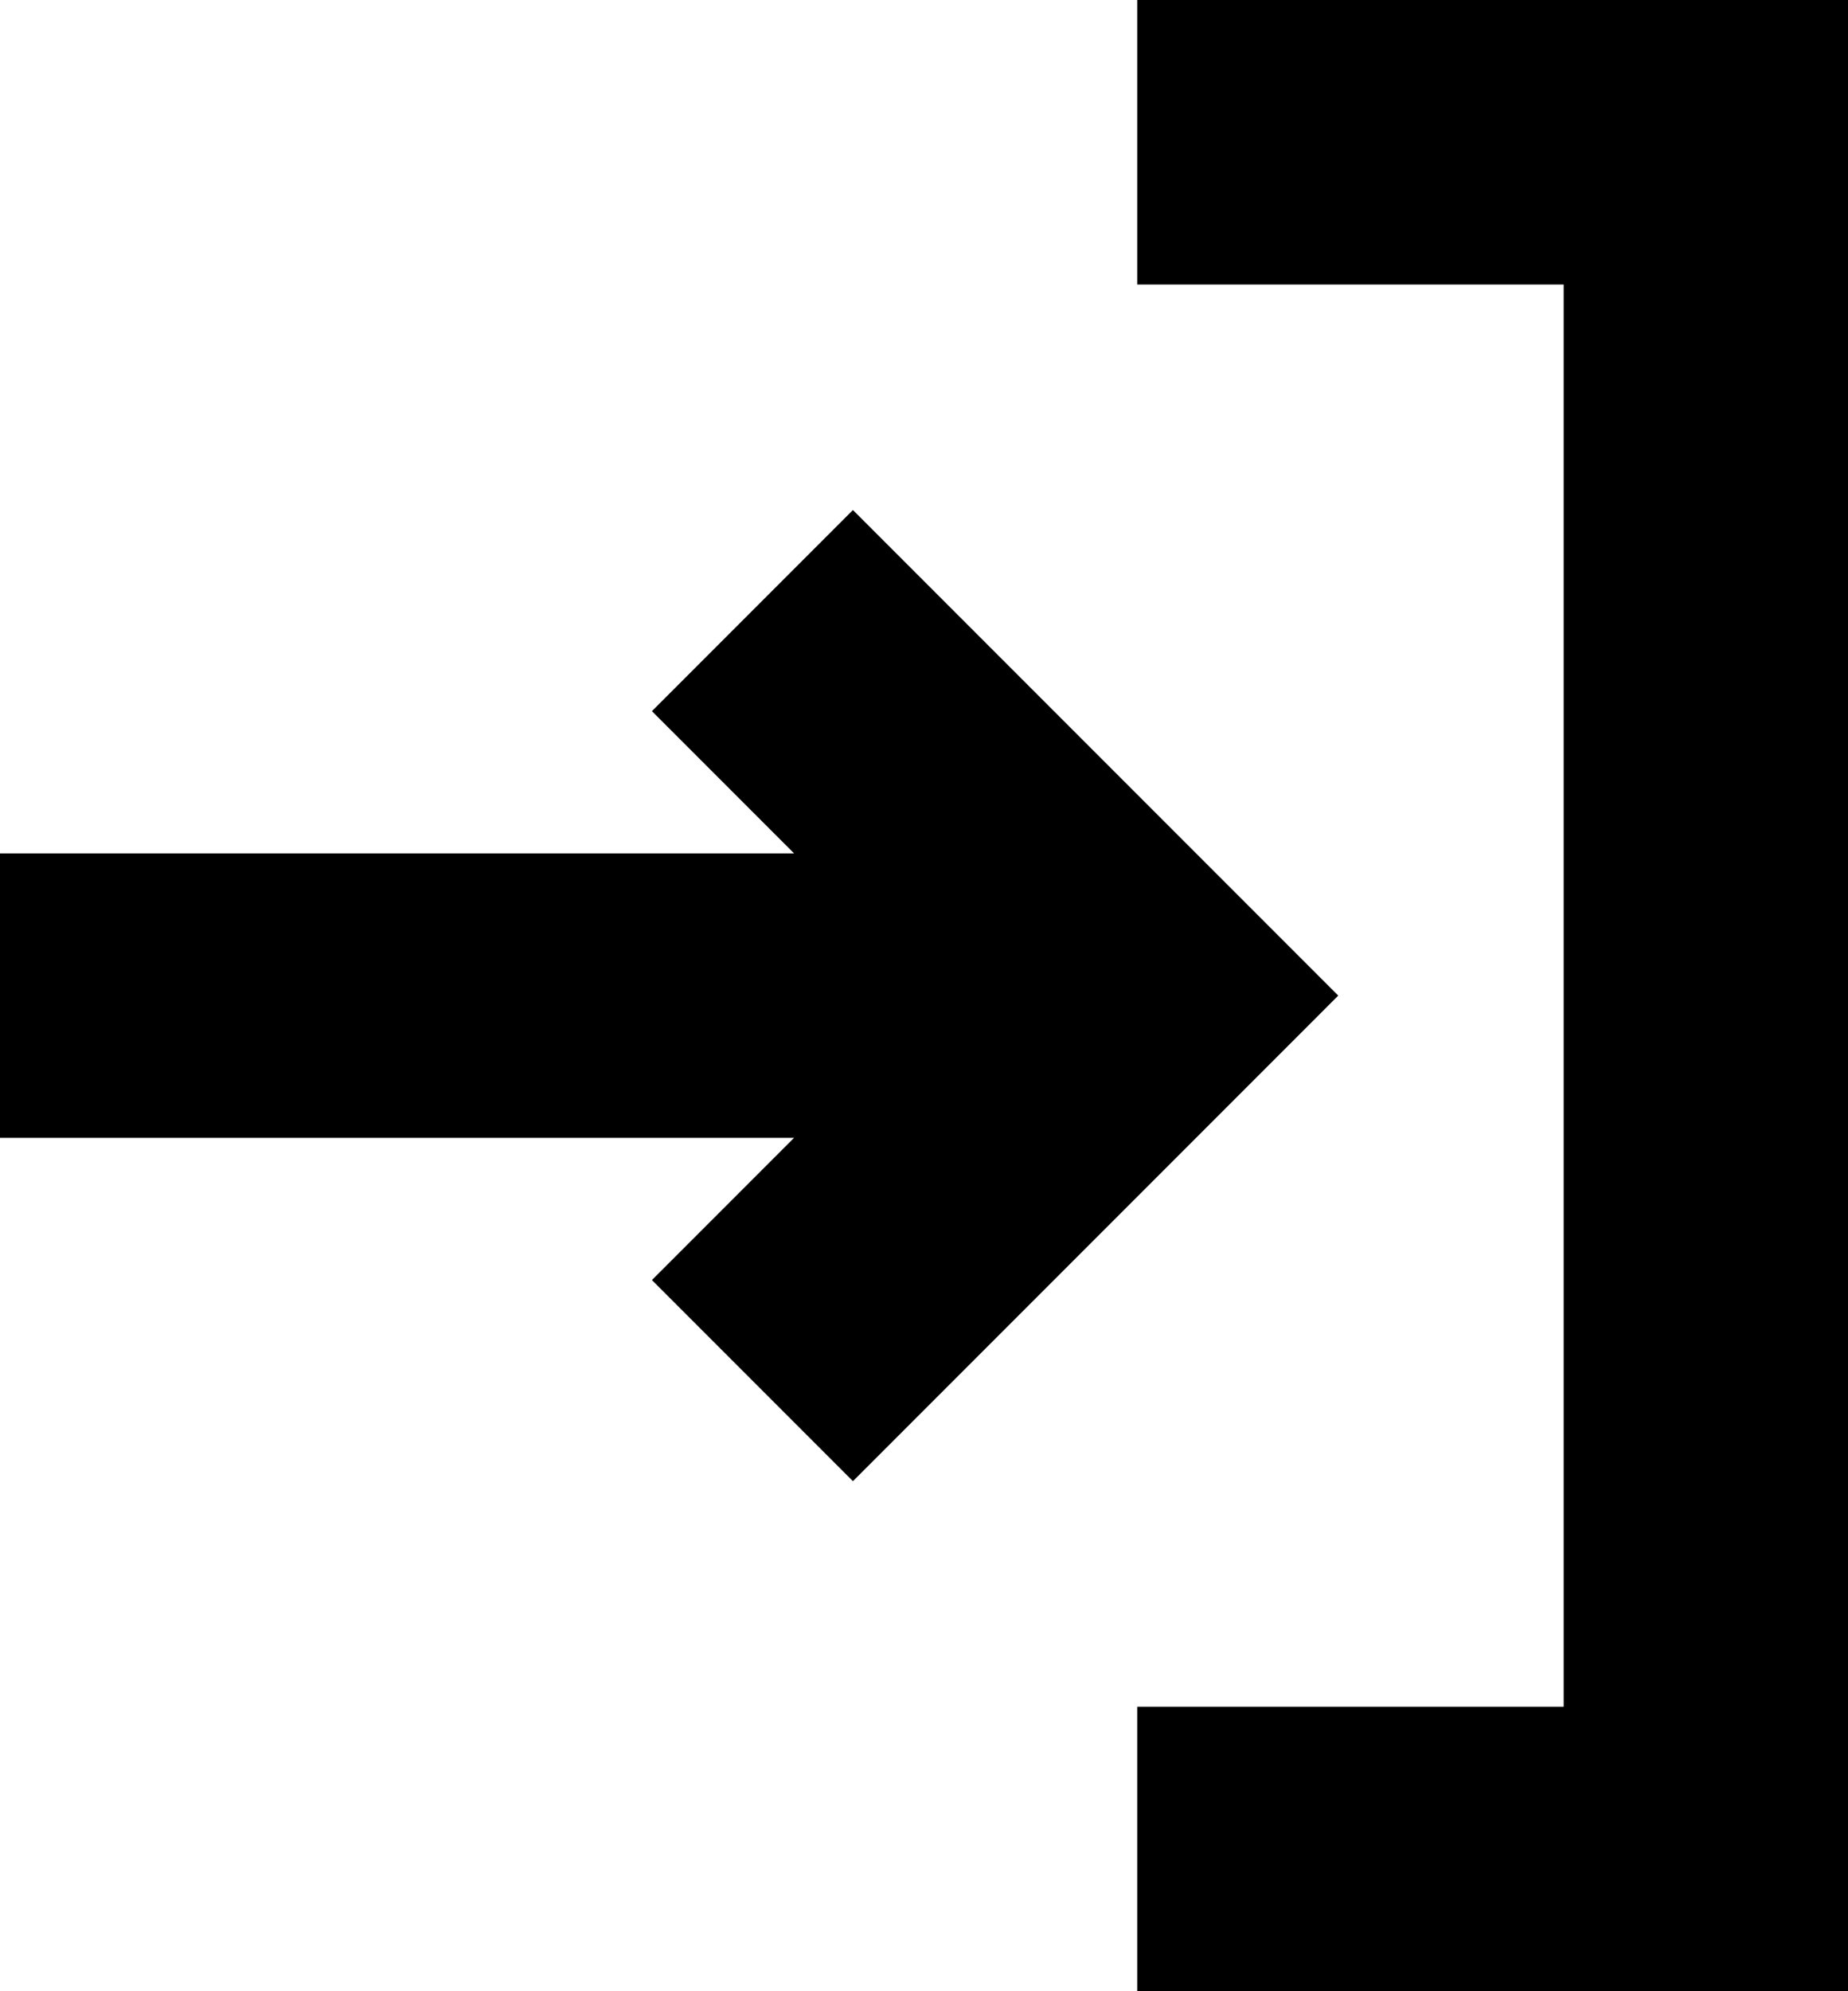 <?xml version="1.0" encoding="utf-8"?>
<!-- Generator: Adobe Illustrator 16.0.0, SVG Export Plug-In . SVG Version: 6.00 Build 0)  -->
<!DOCTYPE svg PUBLIC "-//W3C//DTD SVG 1.1//EN" "http://www.w3.org/Graphics/SVG/1.1/DTD/svg11.dtd">
<svg version="1.1" id="Pictograms" xmlns="http://www.w3.org/2000/svg" xmlns:xlink="http://www.w3.org/1999/xlink" x="0px" y="0px"
	 width="13px" height="14px" viewBox="0 0 13 14" enable-background="new 0 0 13 14" xml:space="preserve">
<g>
	<polygon points="8,0 8,2 11,2 11,12 8,12 8,14 13,14 13,0 	"/>
	<polygon points="6,3.586 4.586,5 5.586,6 0,6 0,8 5.586,8 4.586,9 6,10.414 9.414,7 	"/>
</g>
</svg>
